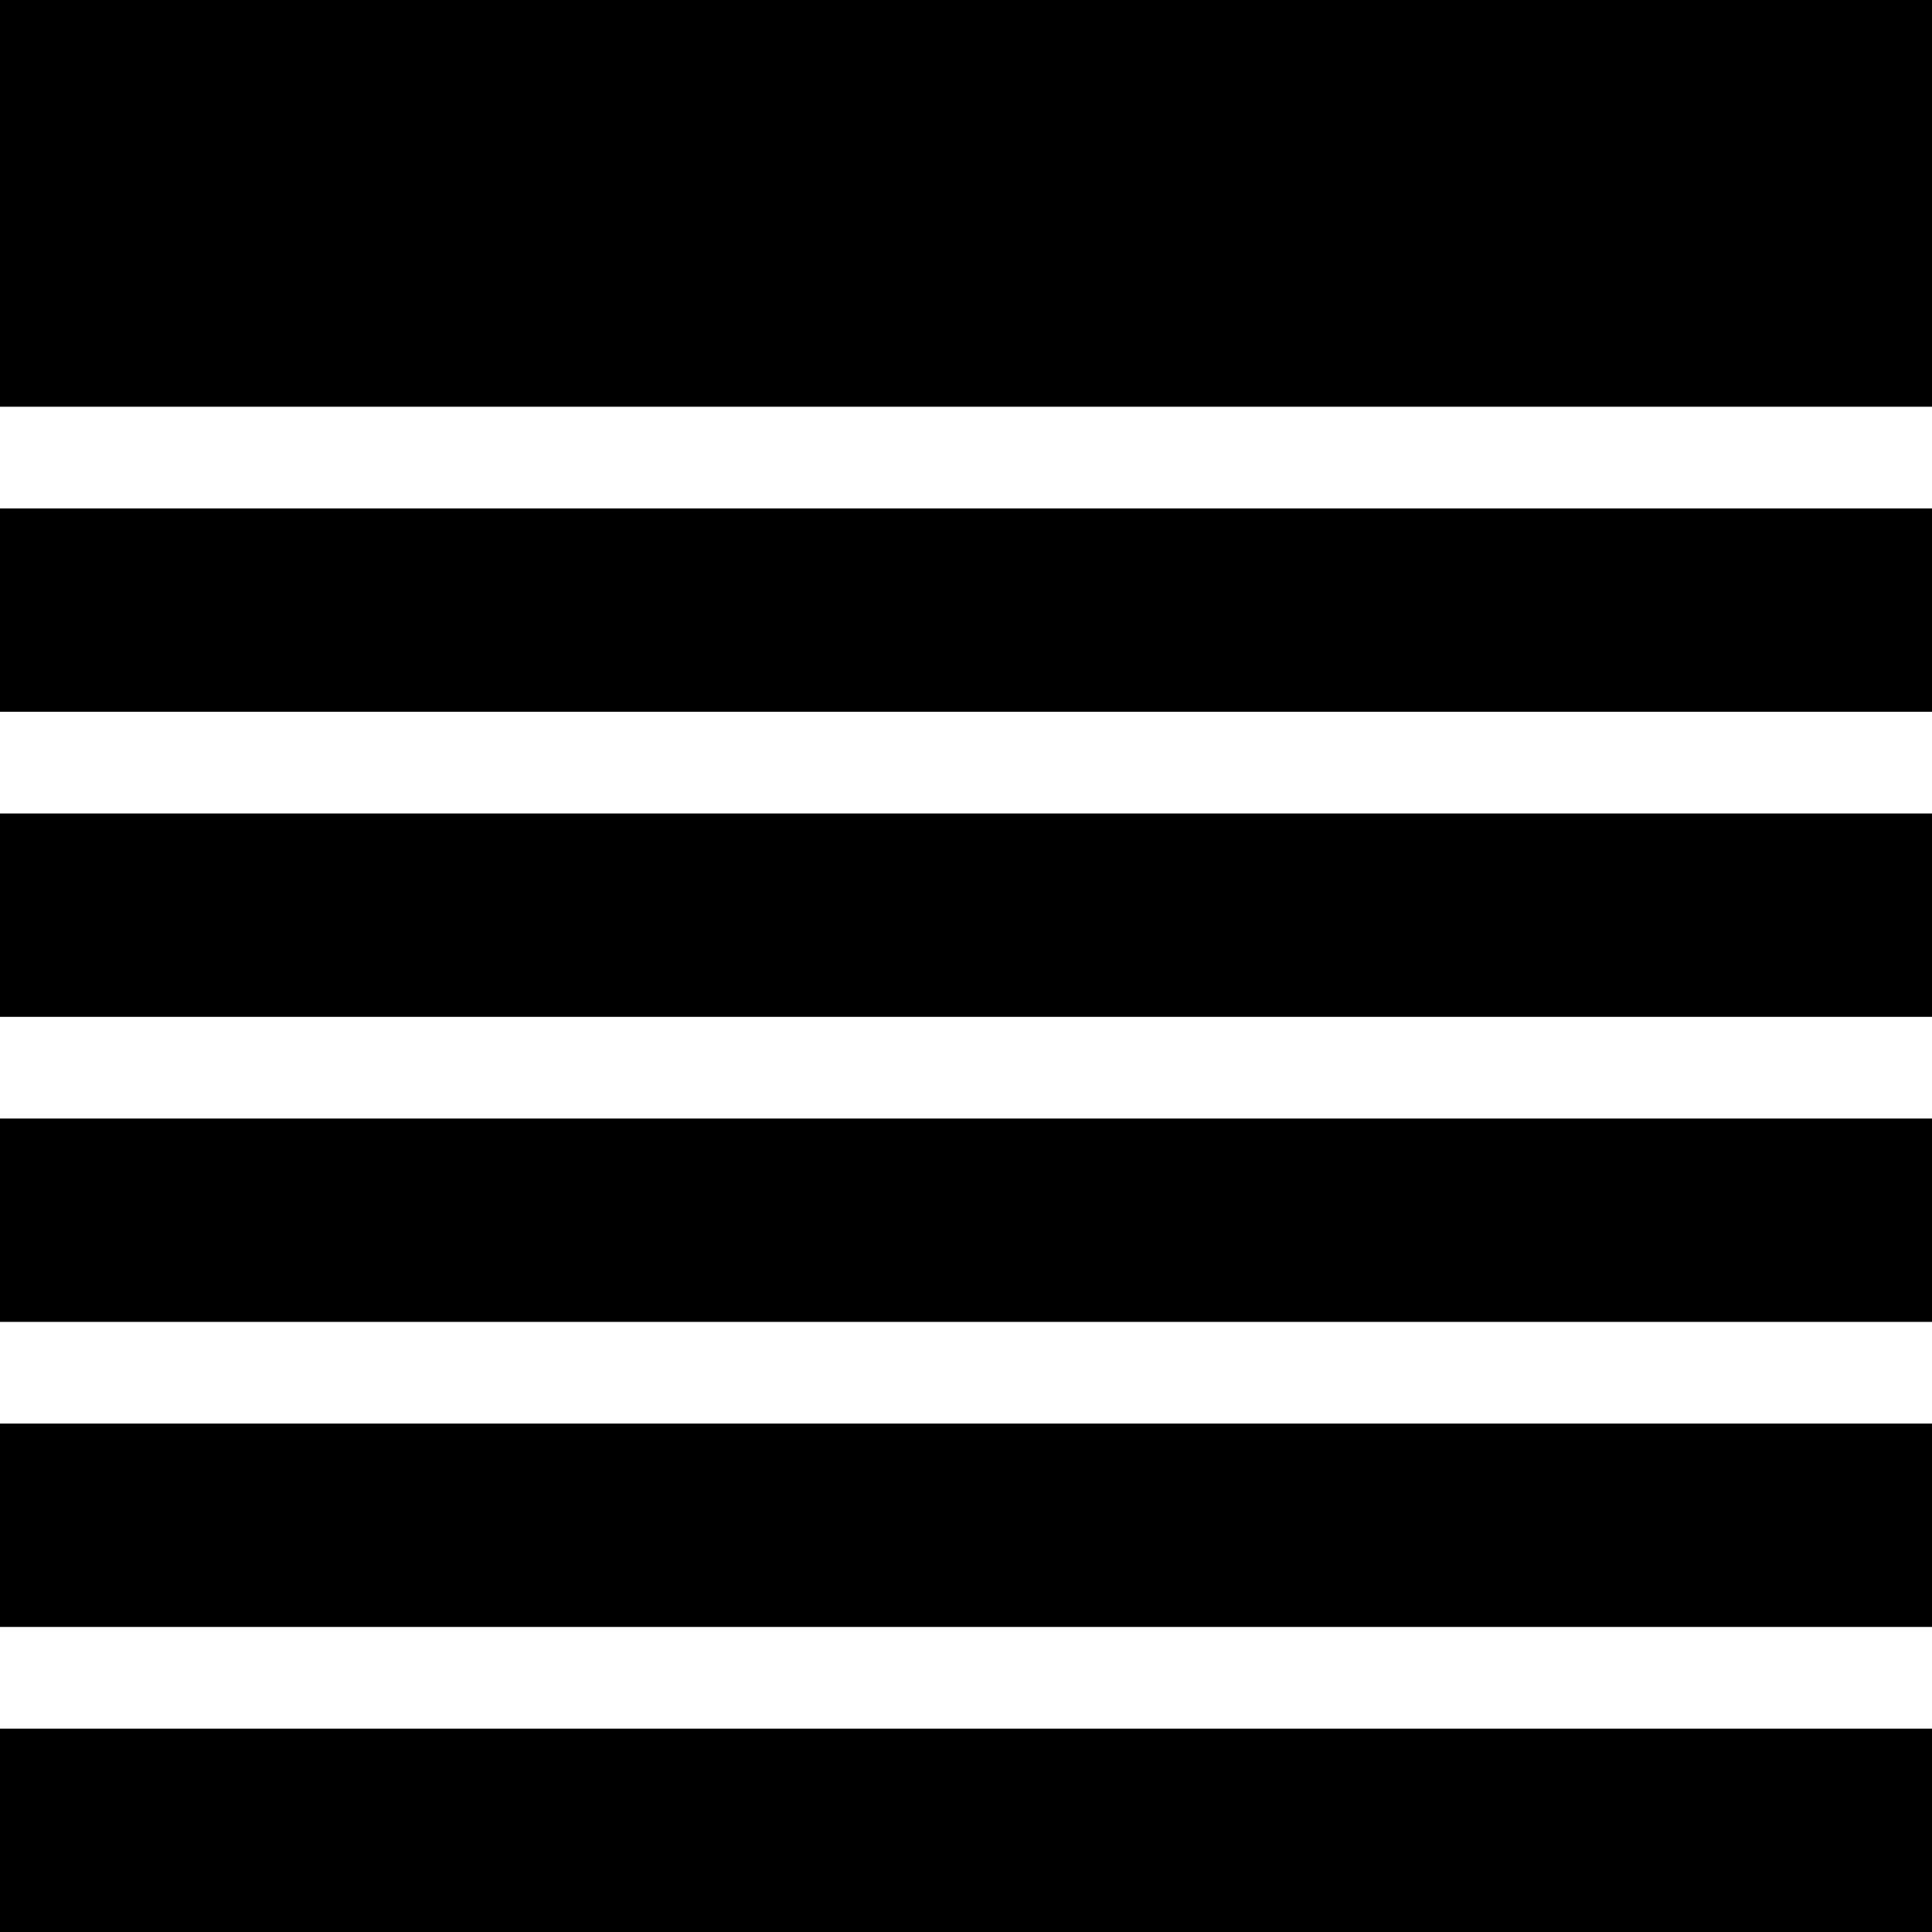 ﻿<?xml version="1.0" encoding="utf-8"?>

<svg xmlns="http://www.w3.org/2000/svg" xmlns:xlink="http://www.w3.org/1999/xlink" version="1.1" viewBox="19 19 38 38" preserveAspectRatio="xMidyMid meet">
	<path fill="#000000" fill-opacity="1" d="M 19,19L 57,19L 57,27L 19,27L 19,19 Z M 19,29L 57,29L 57,33L 19,33L 19,29 Z M 19,35L 57,35L 57,39L 19,39L 19,35 Z M 19,41L 57,41L 57,45L 19,45L 19,41 Z M 19,47L 57,47L 57,51L 19,51L 19,47 Z M 19,53L 57,53L 57,57L 19,57L 19,53 Z "/>
</svg>
